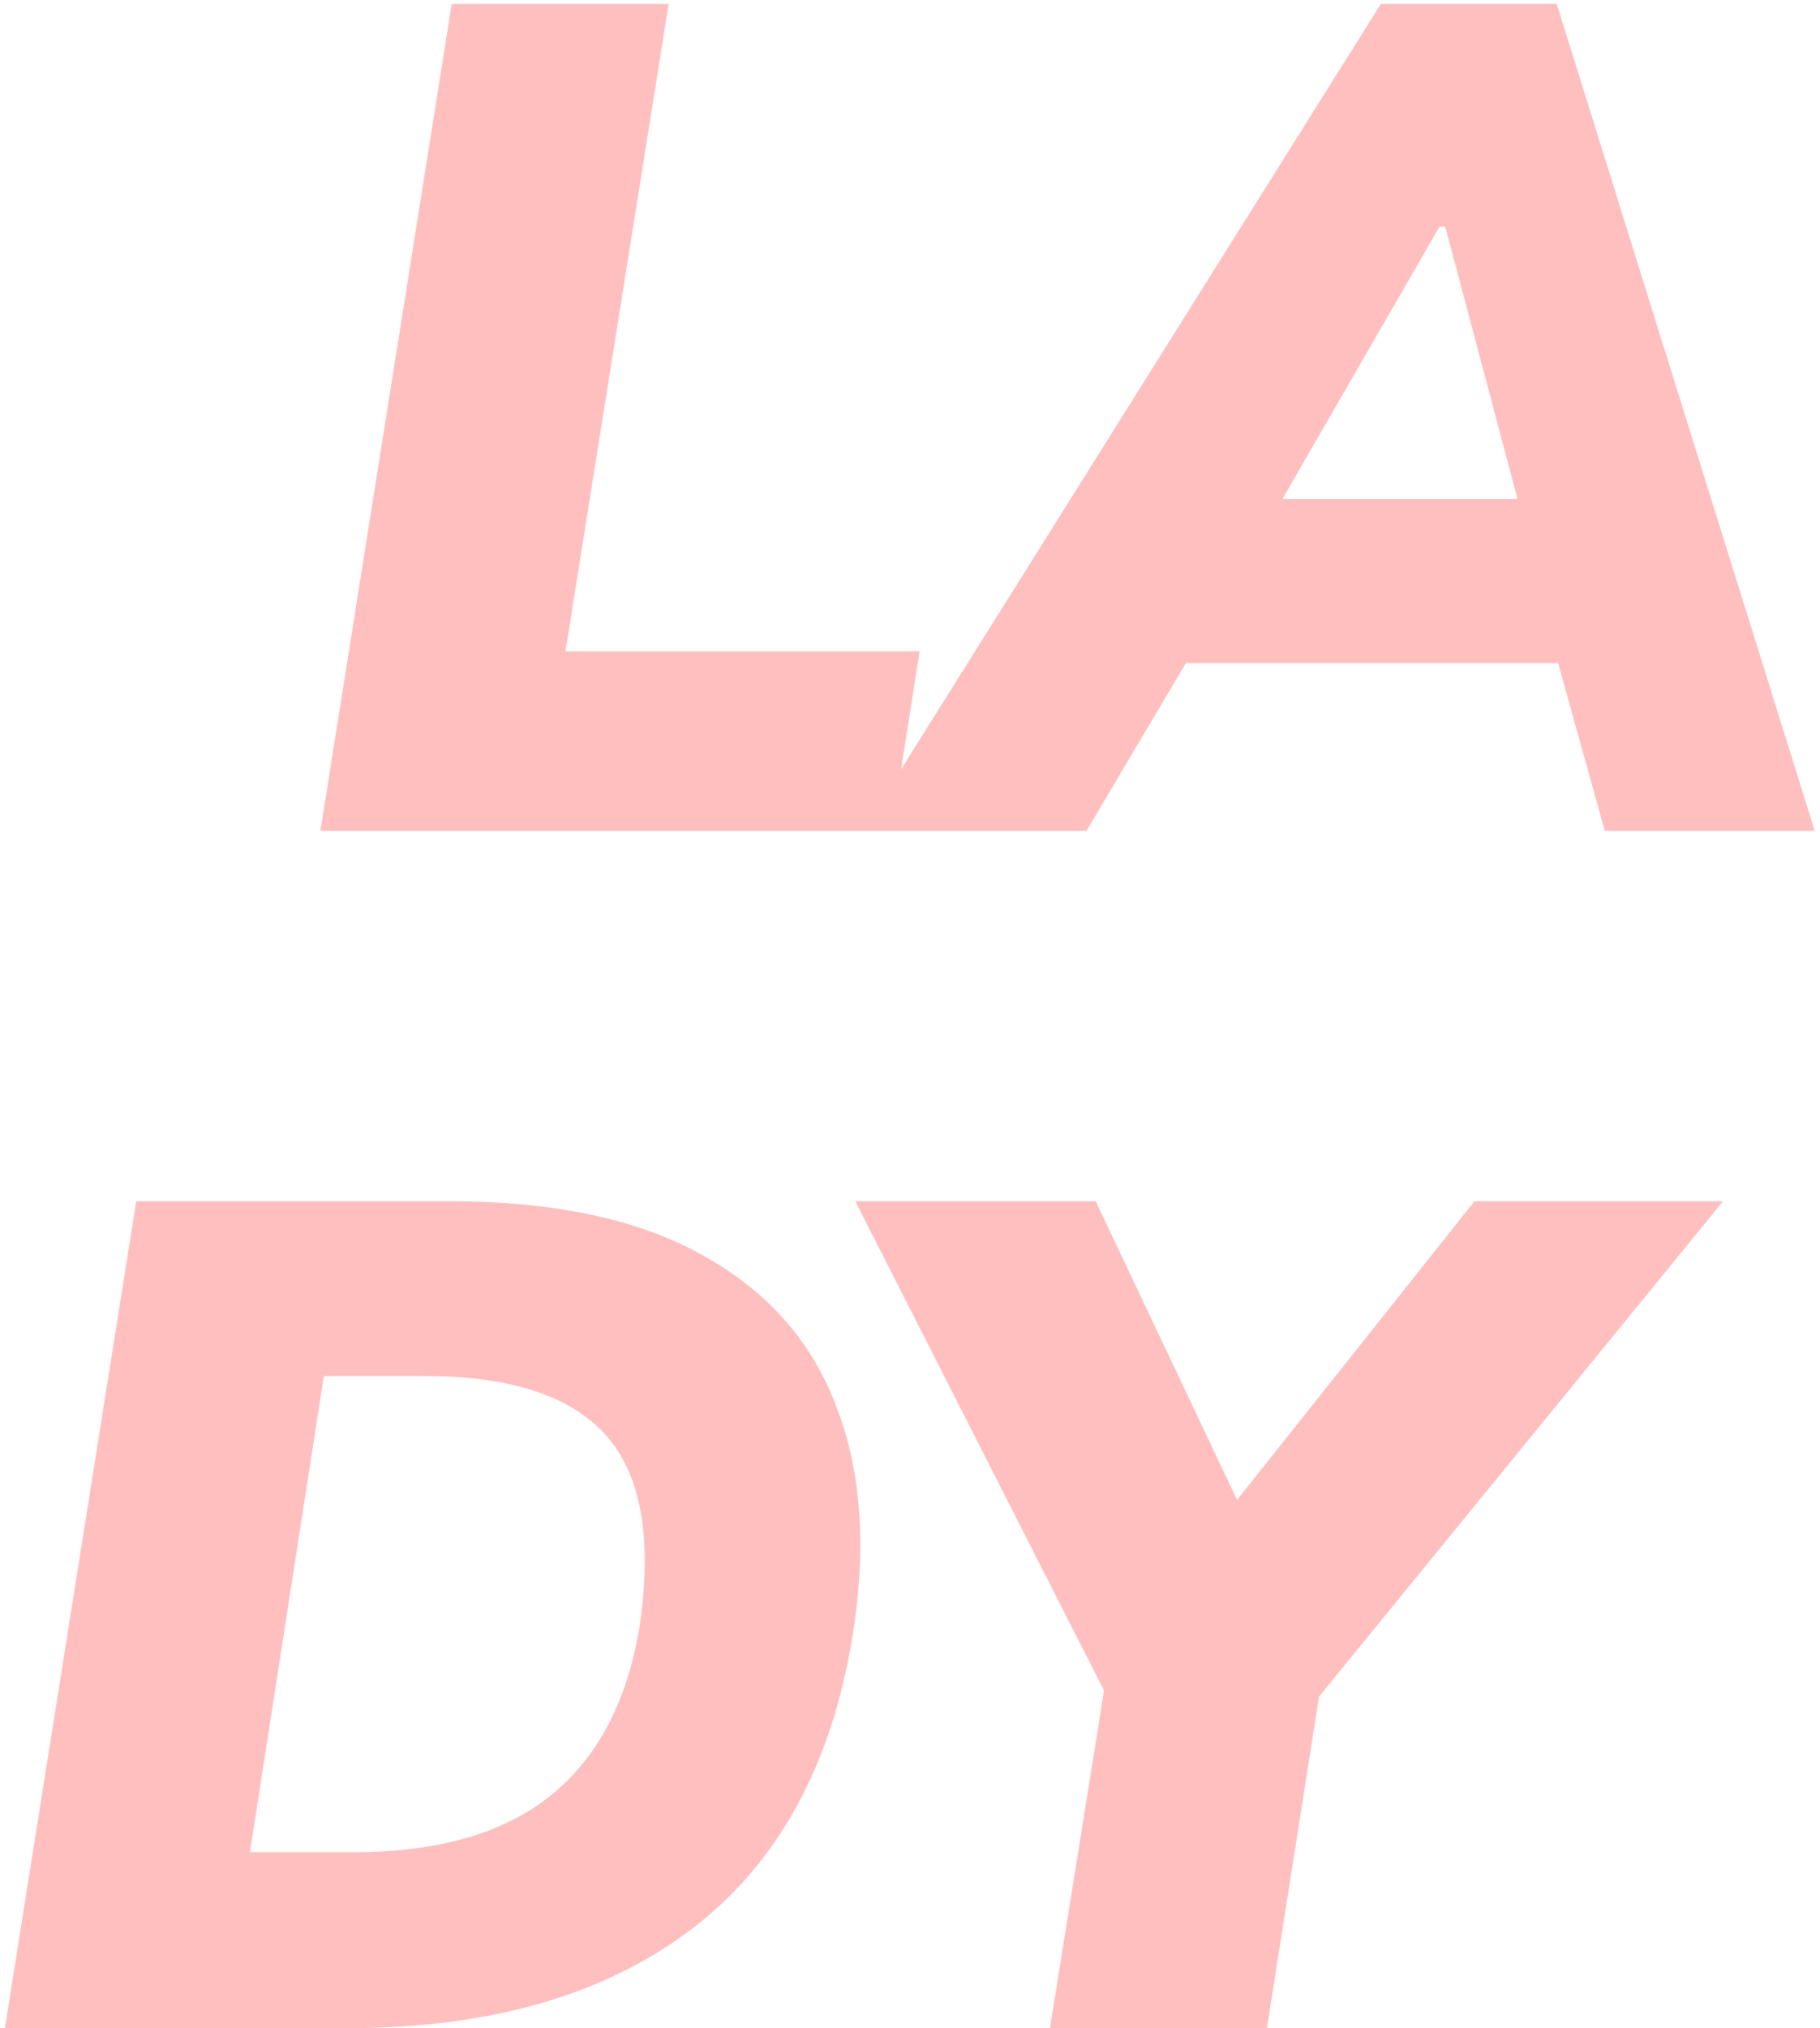 <svg width="149" height="166" viewBox="0 0 149 166" fill="none" xmlns="http://www.w3.org/2000/svg">
<path d="M26.23 68L36.982 0.32H54.742L46.294 53.312H75.286L72.982 68H26.23ZM70.614 68L113.046 0.32H127.446L148.566 68H131.382L126.198 49.376L132.246 54.272H92.502L99.99 49.376L88.95 68H70.614ZM117.846 18.56L102.39 45.344L100.374 40.832H128.598L125.43 45.344L118.326 18.56H117.846ZM0.4 166L11.152 98.32H36.784C45.36 98.32 52.272 99.792 57.52 102.736C62.832 105.68 66.48 109.808 68.464 115.12C70.512 120.368 70.96 126.608 69.808 133.84C68.08 144.528 63.664 152.56 56.56 157.936C49.456 163.312 40.08 166 28.432 166H0.4ZM20.464 151.6H28.912C35.824 151.6 41.2 150.064 45.04 146.992C48.88 143.92 51.312 139.344 52.336 133.264C53.424 126.032 52.528 120.784 49.648 117.52C46.768 114.256 41.808 112.624 34.768 112.624H26.512L20.464 151.6ZM85.959 166L91.142 133.648L92.966 143.44L70.022 98.32H89.703L102.567 125.488H99.111L120.711 98.32H141.063L103.623 144.208L108.807 133.648L103.719 166H85.959Z" fill="#FFBFBF"/>
</svg>
